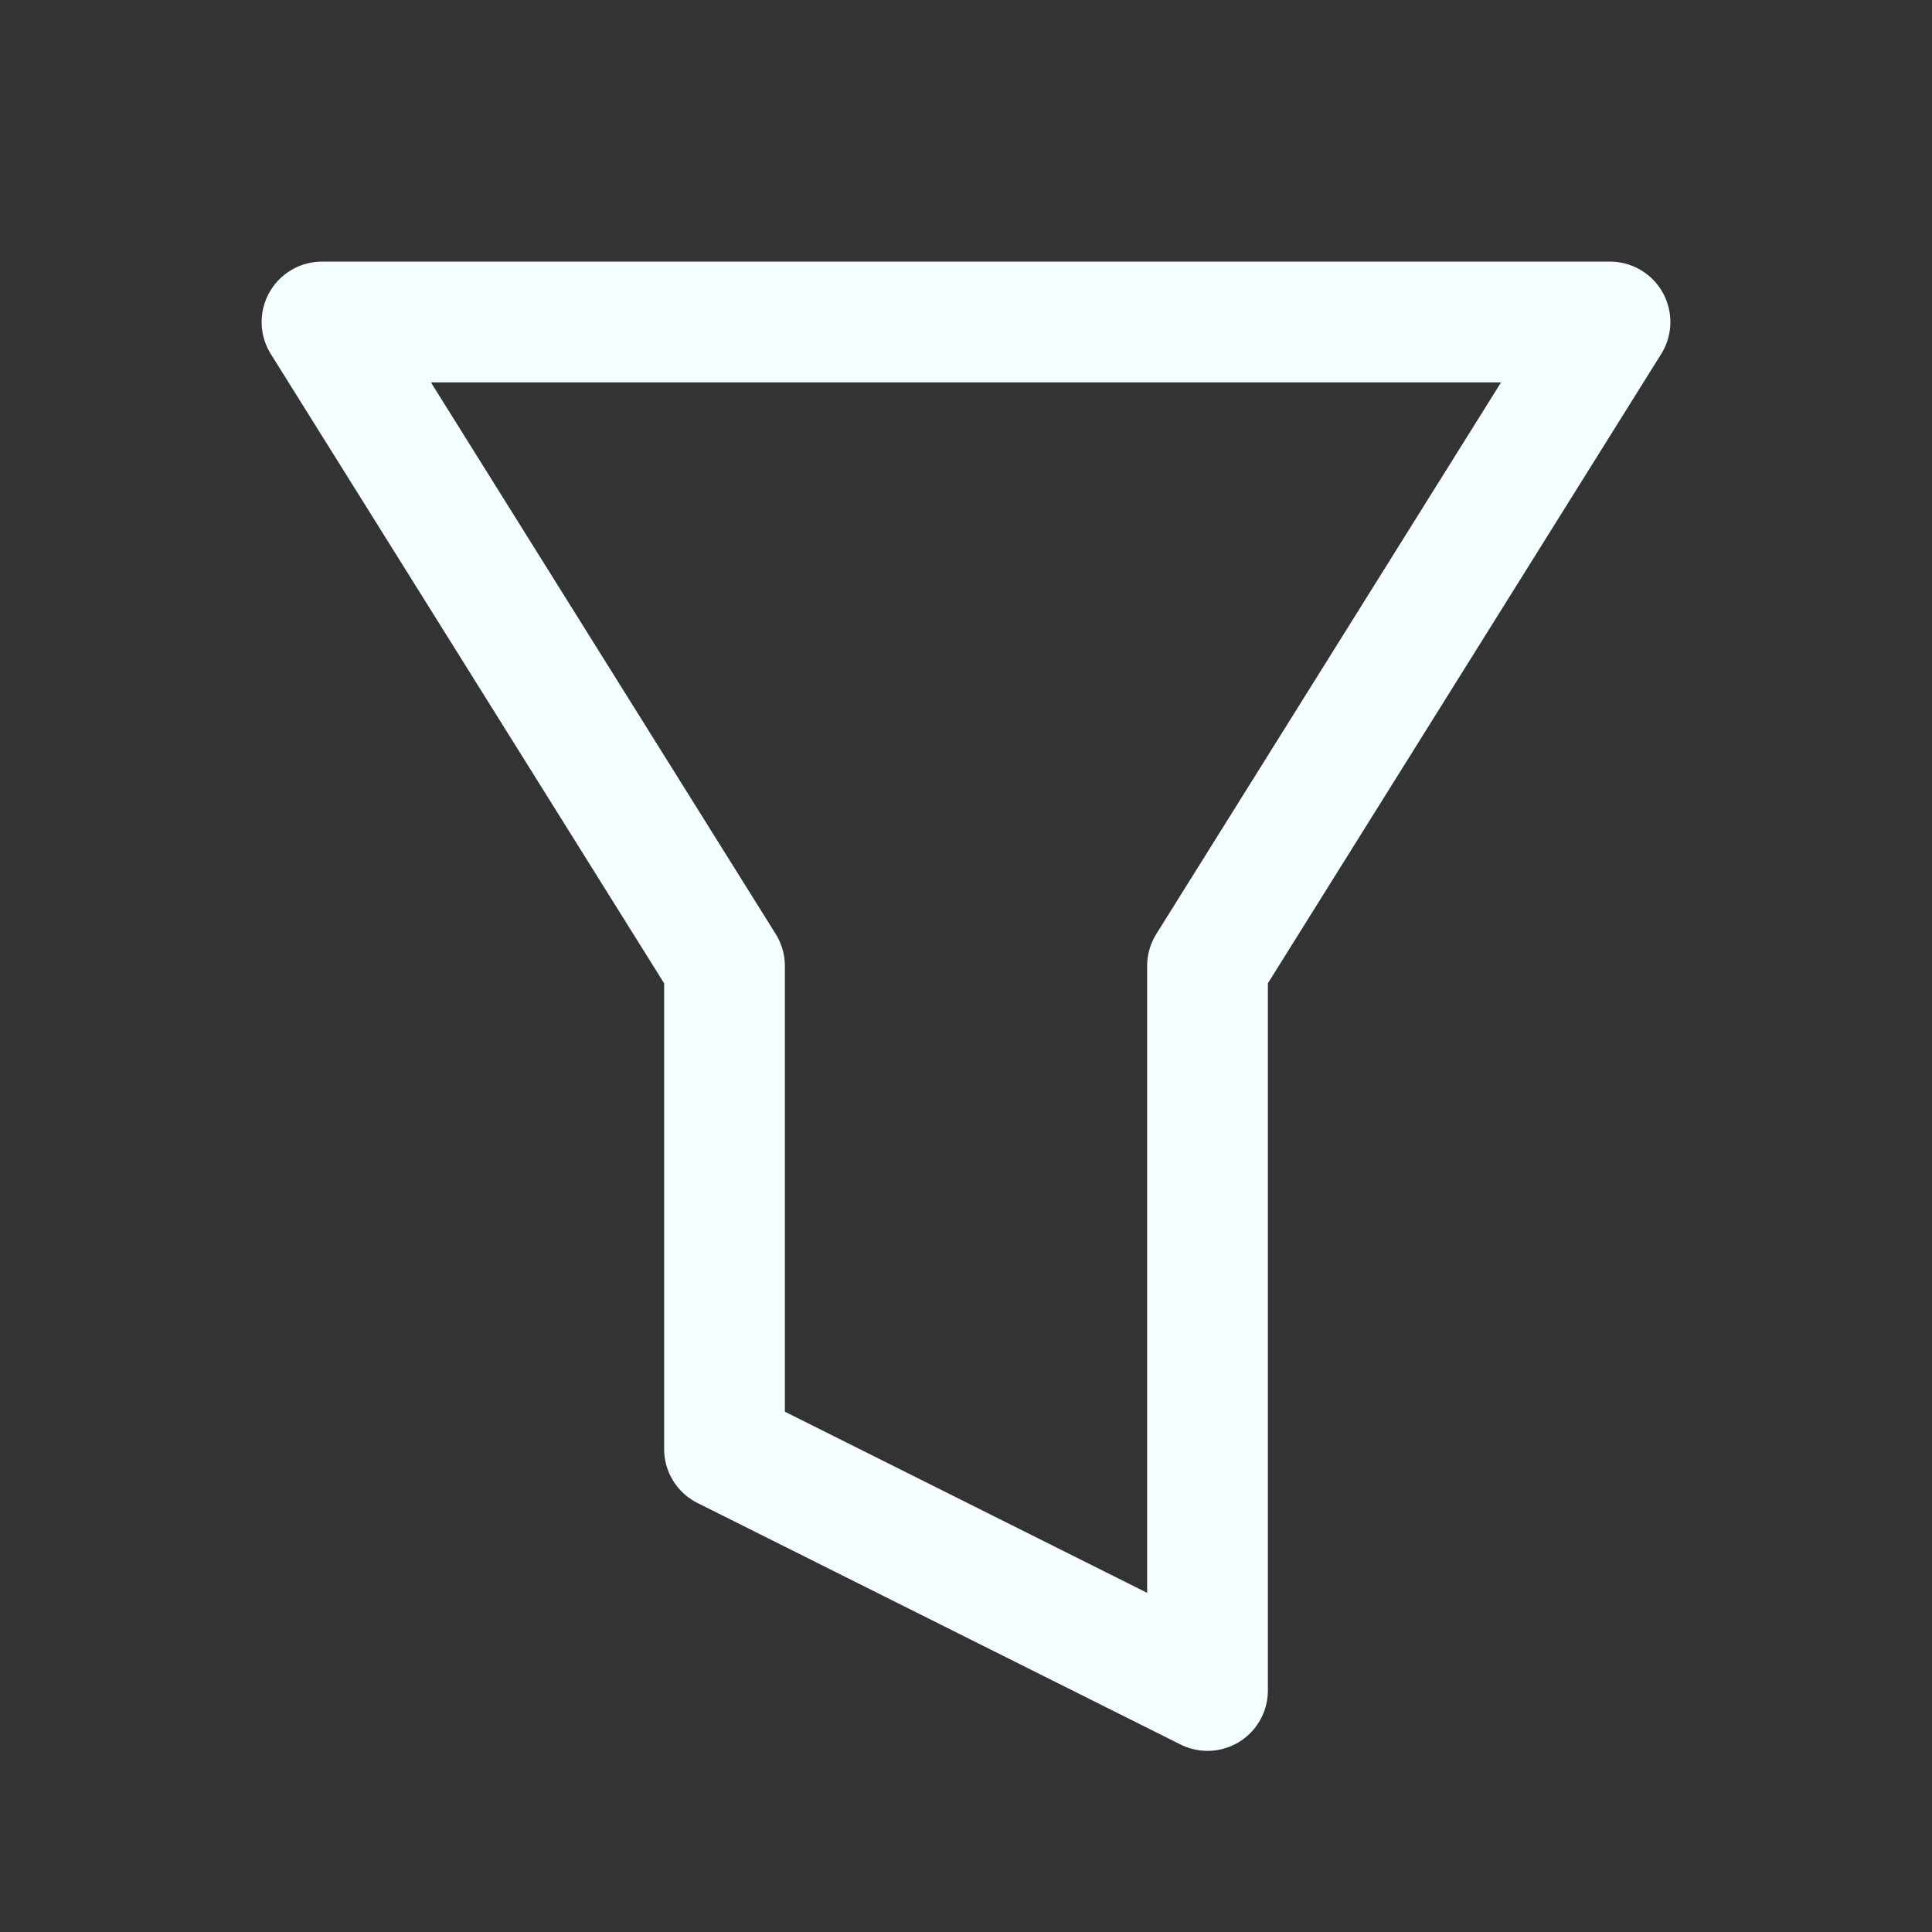 <svg width="24" height="24" viewBox="0 0 24 24" fill="none" xmlns="http://www.w3.org/2000/svg">
<rect x="0" y="0" width="24" height="24" fill="#333333" stroke="none"/>
<path d="M4 4L9 12V18L15 21V12L20 4H4Z" stroke="#F5FEFF" stroke-width="1.5" stroke-linecap="round" stroke-linejoin="round"/>
</svg>

